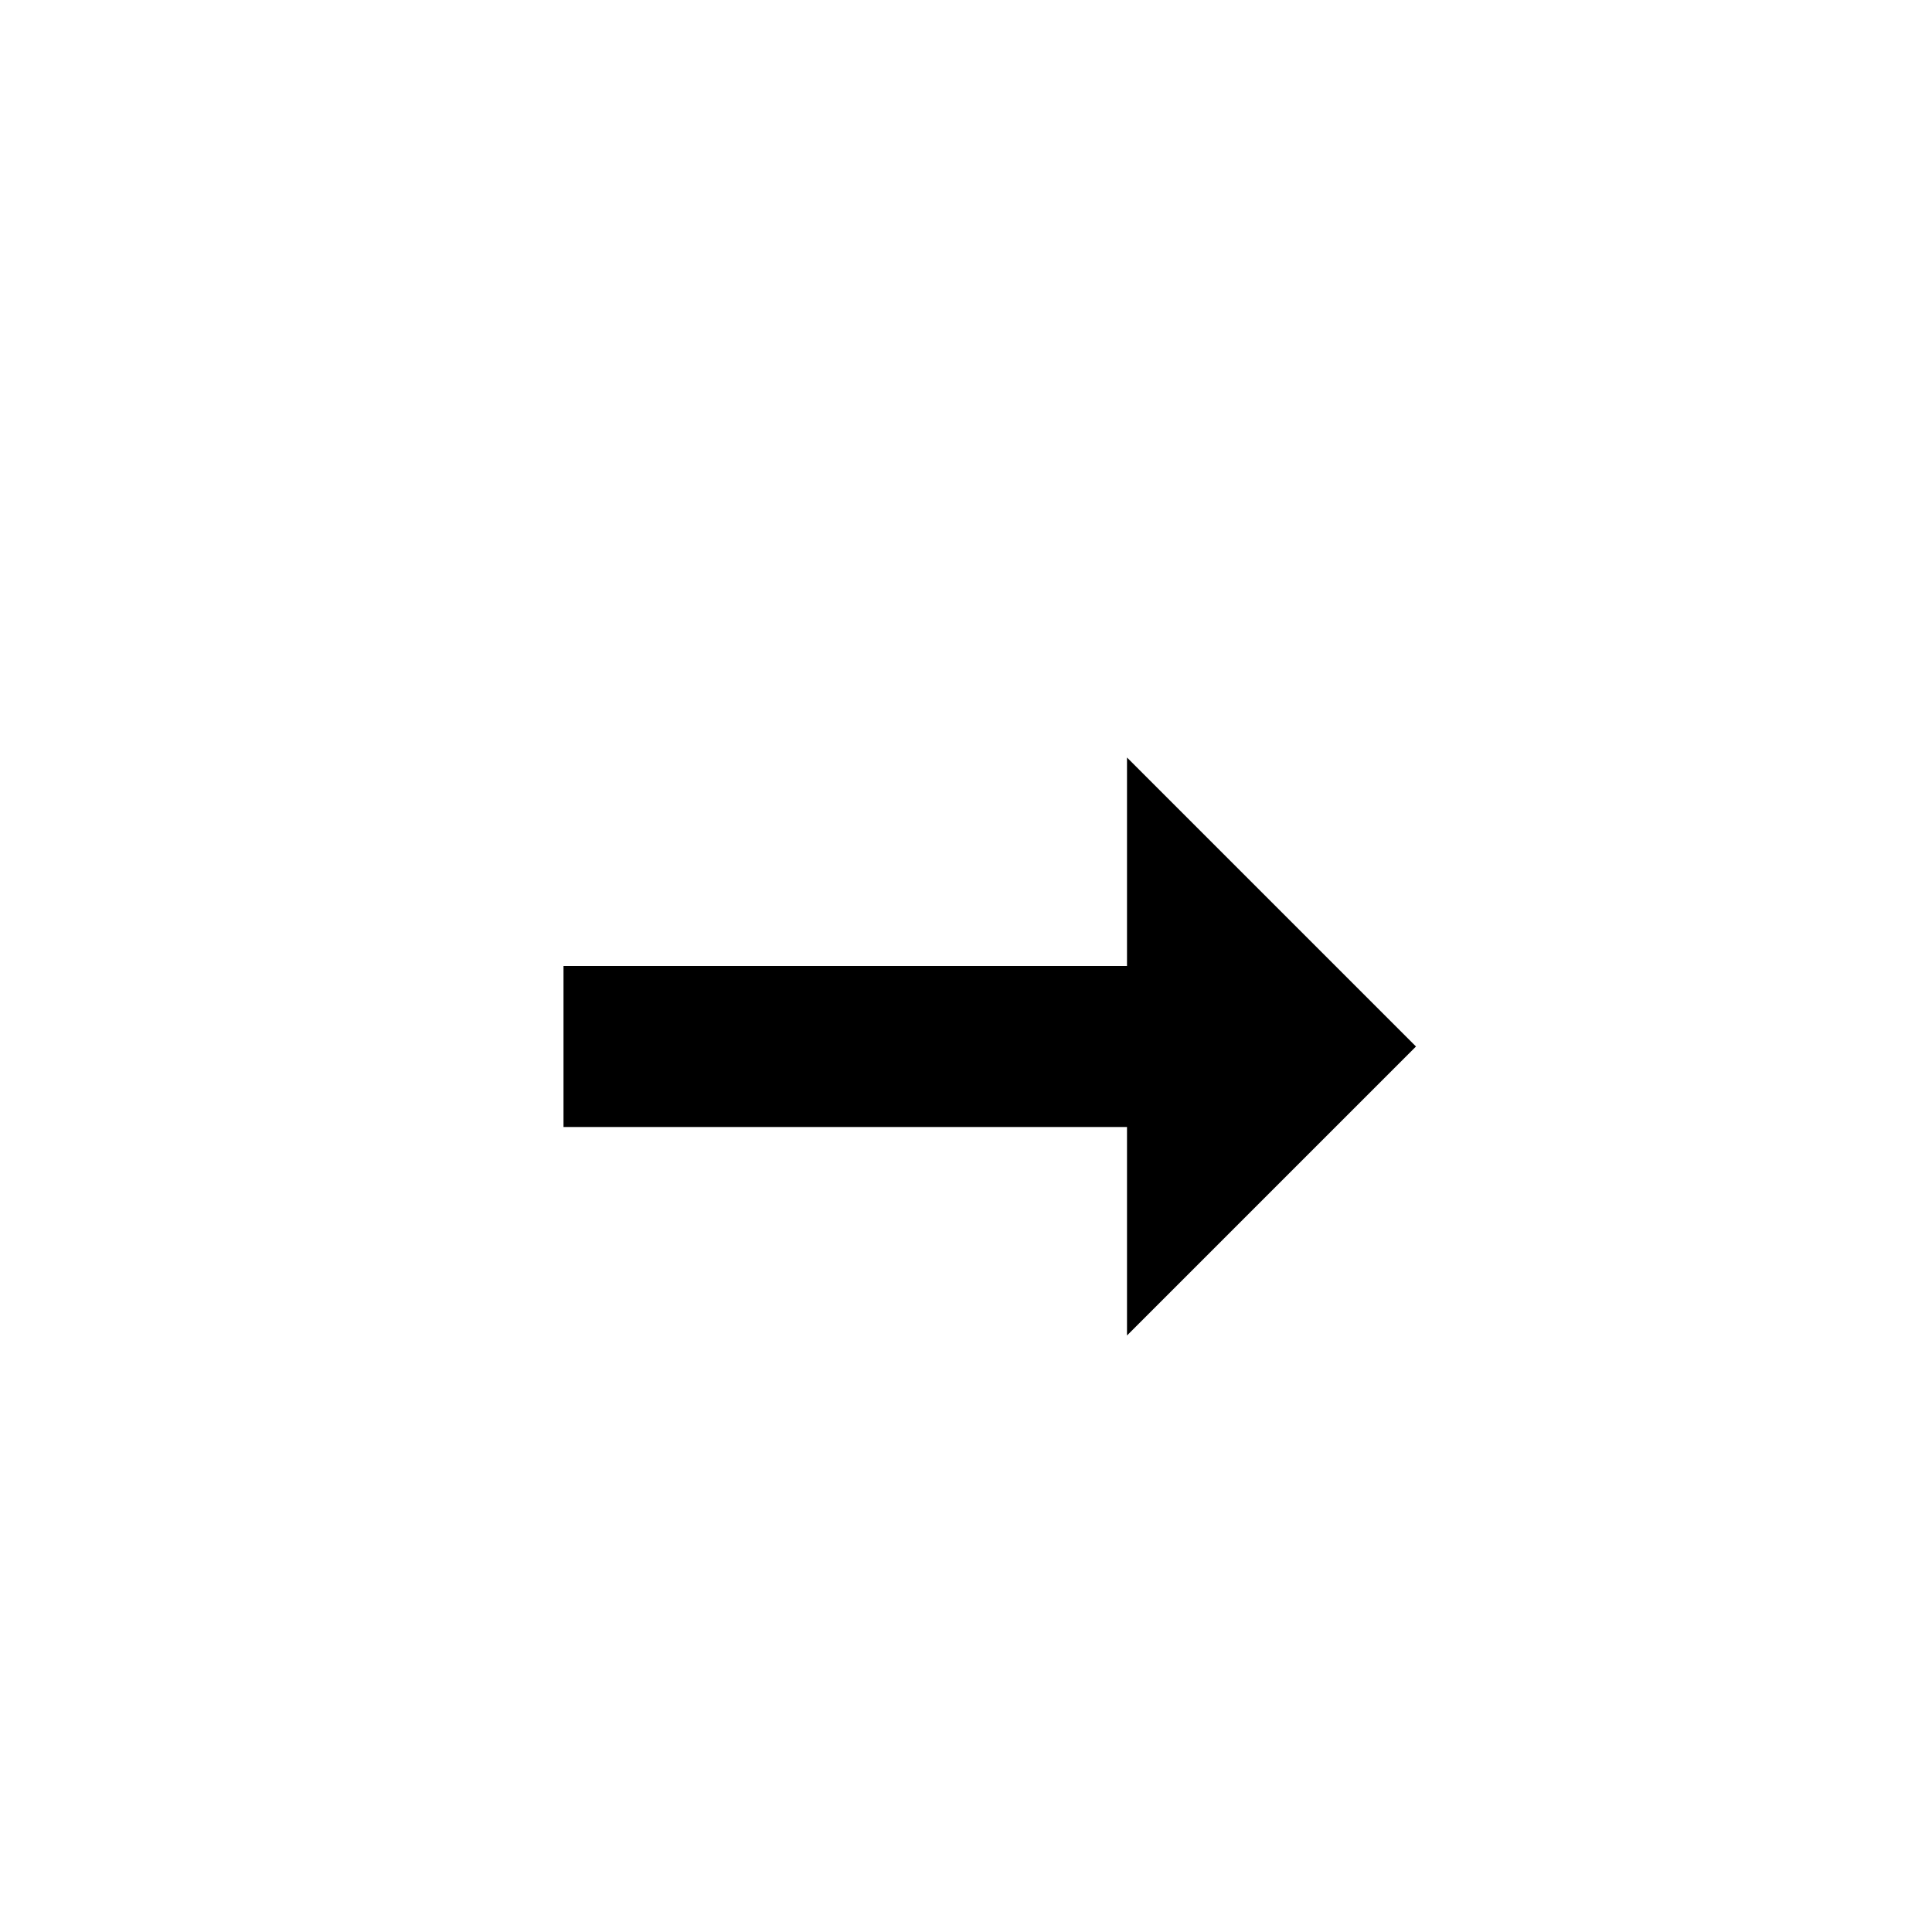<svg width="24" height="24" viewBox="0 0 24 24" fill="none" xmlns="http://www.w3.org/2000/svg">
    <g filter="url(#filter0_d_2_290)">
        <path d="M13 18L19 12L13 6V10H6V14H13V18Z" fill="white"/>
        <path d="M7 11H14V8.41L17.59 12L14 15.59V13H7V11Z" fill="black"/>
    </g>
    <defs>
        <filter id="filter0_d_2_290" x="4.2" y="5.2" width="16.6" height="15.6" filterUnits="userSpaceOnUse"
                color-interpolation-filters="sRGB">
            <feFlood flood-opacity="0" result="BackgroundImageFix"/>
            <feColorMatrix in="SourceAlpha" type="matrix" values="0 0 0 0 0 0 0 0 0 0 0 0 0 0 0 0 0 0 127 0"
                           result="hardAlpha"/>
            <feOffset dy="1"/>
            <feGaussianBlur stdDeviation="0.9"/>
            <feColorMatrix type="matrix" values="0 0 0 0 0 0 0 0 0 0 0 0 0 0 0 0 0 0 0.65 0"/>
            <feBlend mode="normal" in2="BackgroundImageFix" result="effect1_dropShadow_2_290"/>
            <feBlend mode="normal" in="SourceGraphic" in2="effect1_dropShadow_2_290" result="shape"/>
        </filter>
    </defs>
</svg>
